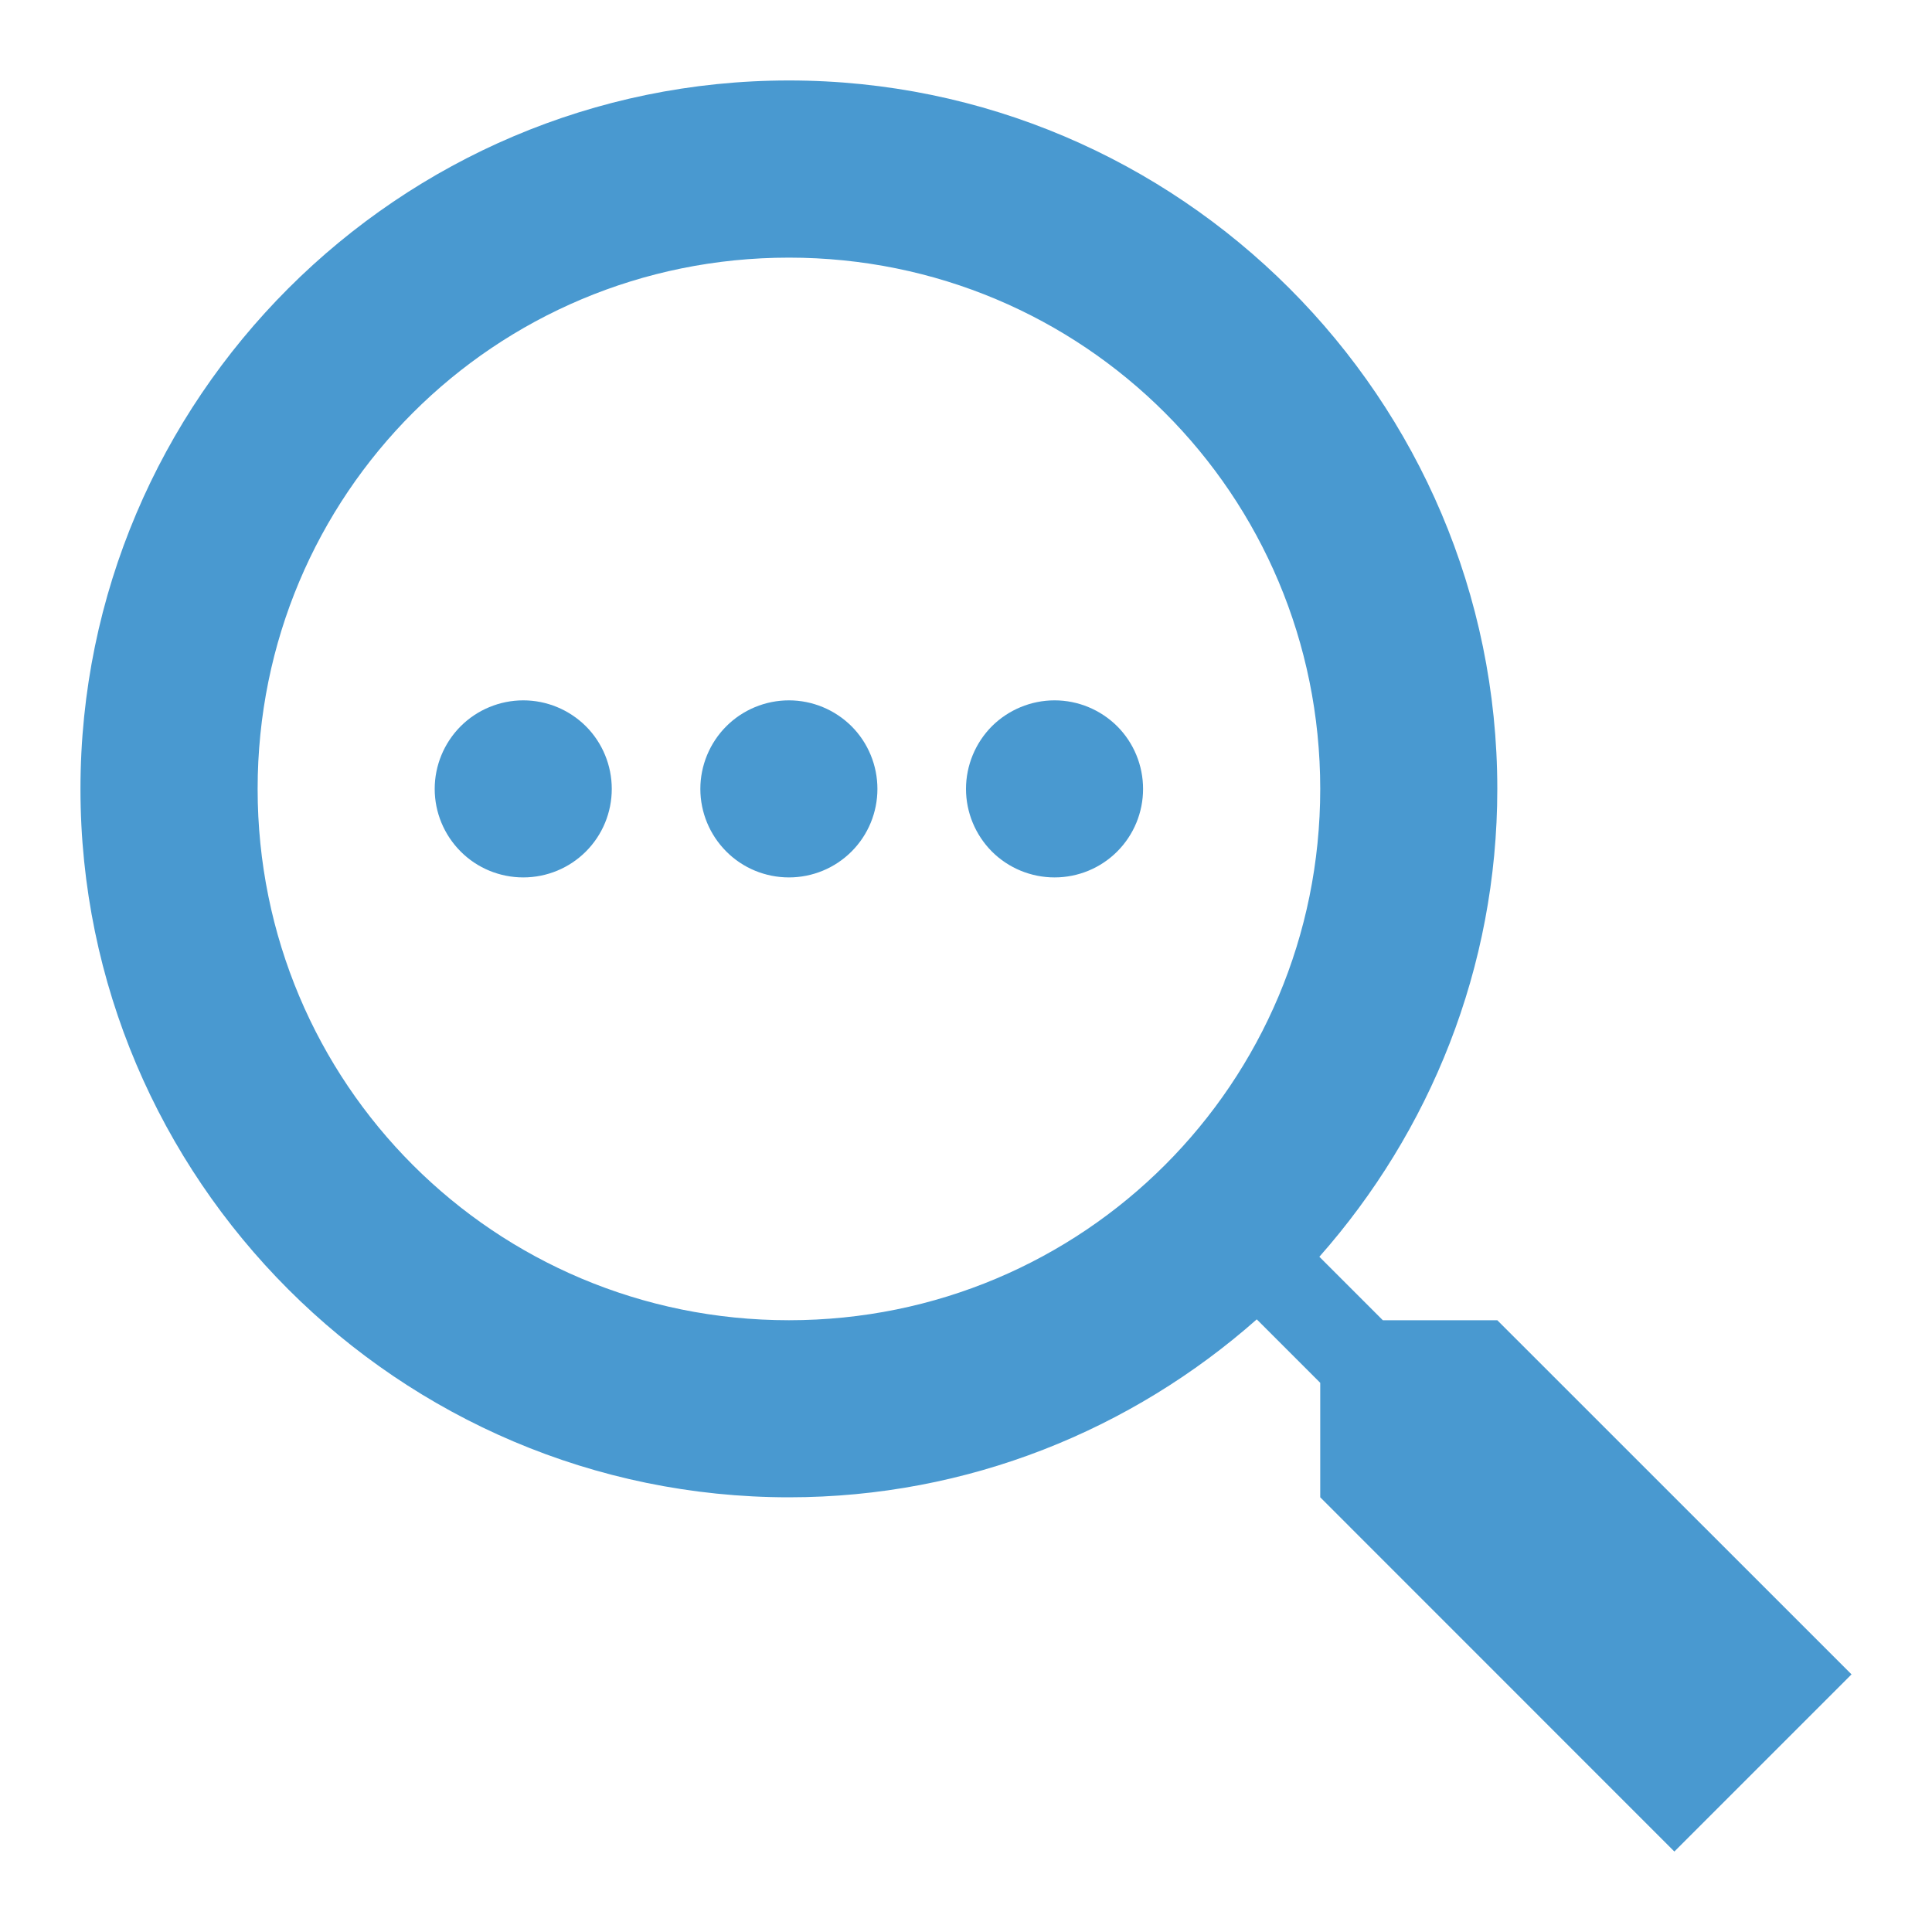 <svg width="20" height="20" viewBox="0 0 20 20" fill="none" xmlns="http://www.w3.org/2000/svg">
<path d="M8.167 0.833C4.127 0.833 0.833 4.127 0.833 8.167C0.833 12.206 4.127 15.5 8.167 15.5C10.022 15.5 11.716 14.801 13.01 13.658L13.667 14.315V15.5L17.333 19.167L19.167 17.333L15.5 13.667H14.315L13.658 13.01C14.801 11.716 15.5 10.022 15.5 8.167C15.5 4.127 12.206 0.833 8.167 0.833ZM8.167 2.667C11.215 2.667 13.667 5.118 13.667 8.167C13.667 11.215 11.215 13.667 8.167 13.667C5.118 13.667 2.667 11.215 2.667 8.167C2.667 5.118 5.118 2.667 8.167 2.667ZM5.417 7.25C5.174 7.25 4.94 7.347 4.769 7.518C4.597 7.69 4.5 7.924 4.5 8.167C4.5 8.41 4.597 8.643 4.769 8.815C4.94 8.987 5.174 9.083 5.417 9.083C5.66 9.083 5.893 8.987 6.065 8.815C6.237 8.643 6.333 8.41 6.333 8.167C6.333 7.924 6.237 7.69 6.065 7.518C5.893 7.347 5.66 7.25 5.417 7.25ZM8.167 7.25C7.924 7.25 7.69 7.347 7.519 7.518C7.347 7.69 7.25 7.924 7.25 8.167C7.25 8.41 7.347 8.643 7.519 8.815C7.69 8.987 7.924 9.083 8.167 9.083C8.41 9.083 8.643 8.987 8.815 8.815C8.987 8.643 9.083 8.41 9.083 8.167C9.083 7.924 8.987 7.69 8.815 7.518C8.643 7.347 8.41 7.25 8.167 7.25ZM10.917 7.25C10.674 7.25 10.44 7.347 10.268 7.518C10.097 7.69 10 7.924 10 8.167C10 8.41 10.097 8.643 10.268 8.815C10.44 8.987 10.674 9.083 10.917 9.083C11.16 9.083 11.393 8.987 11.565 8.815C11.737 8.643 11.833 8.41 11.833 8.167C11.833 7.924 11.737 7.69 11.565 7.518C11.393 7.347 11.16 7.25 10.917 7.25Z" fill="#4999D0"/>
</svg>
